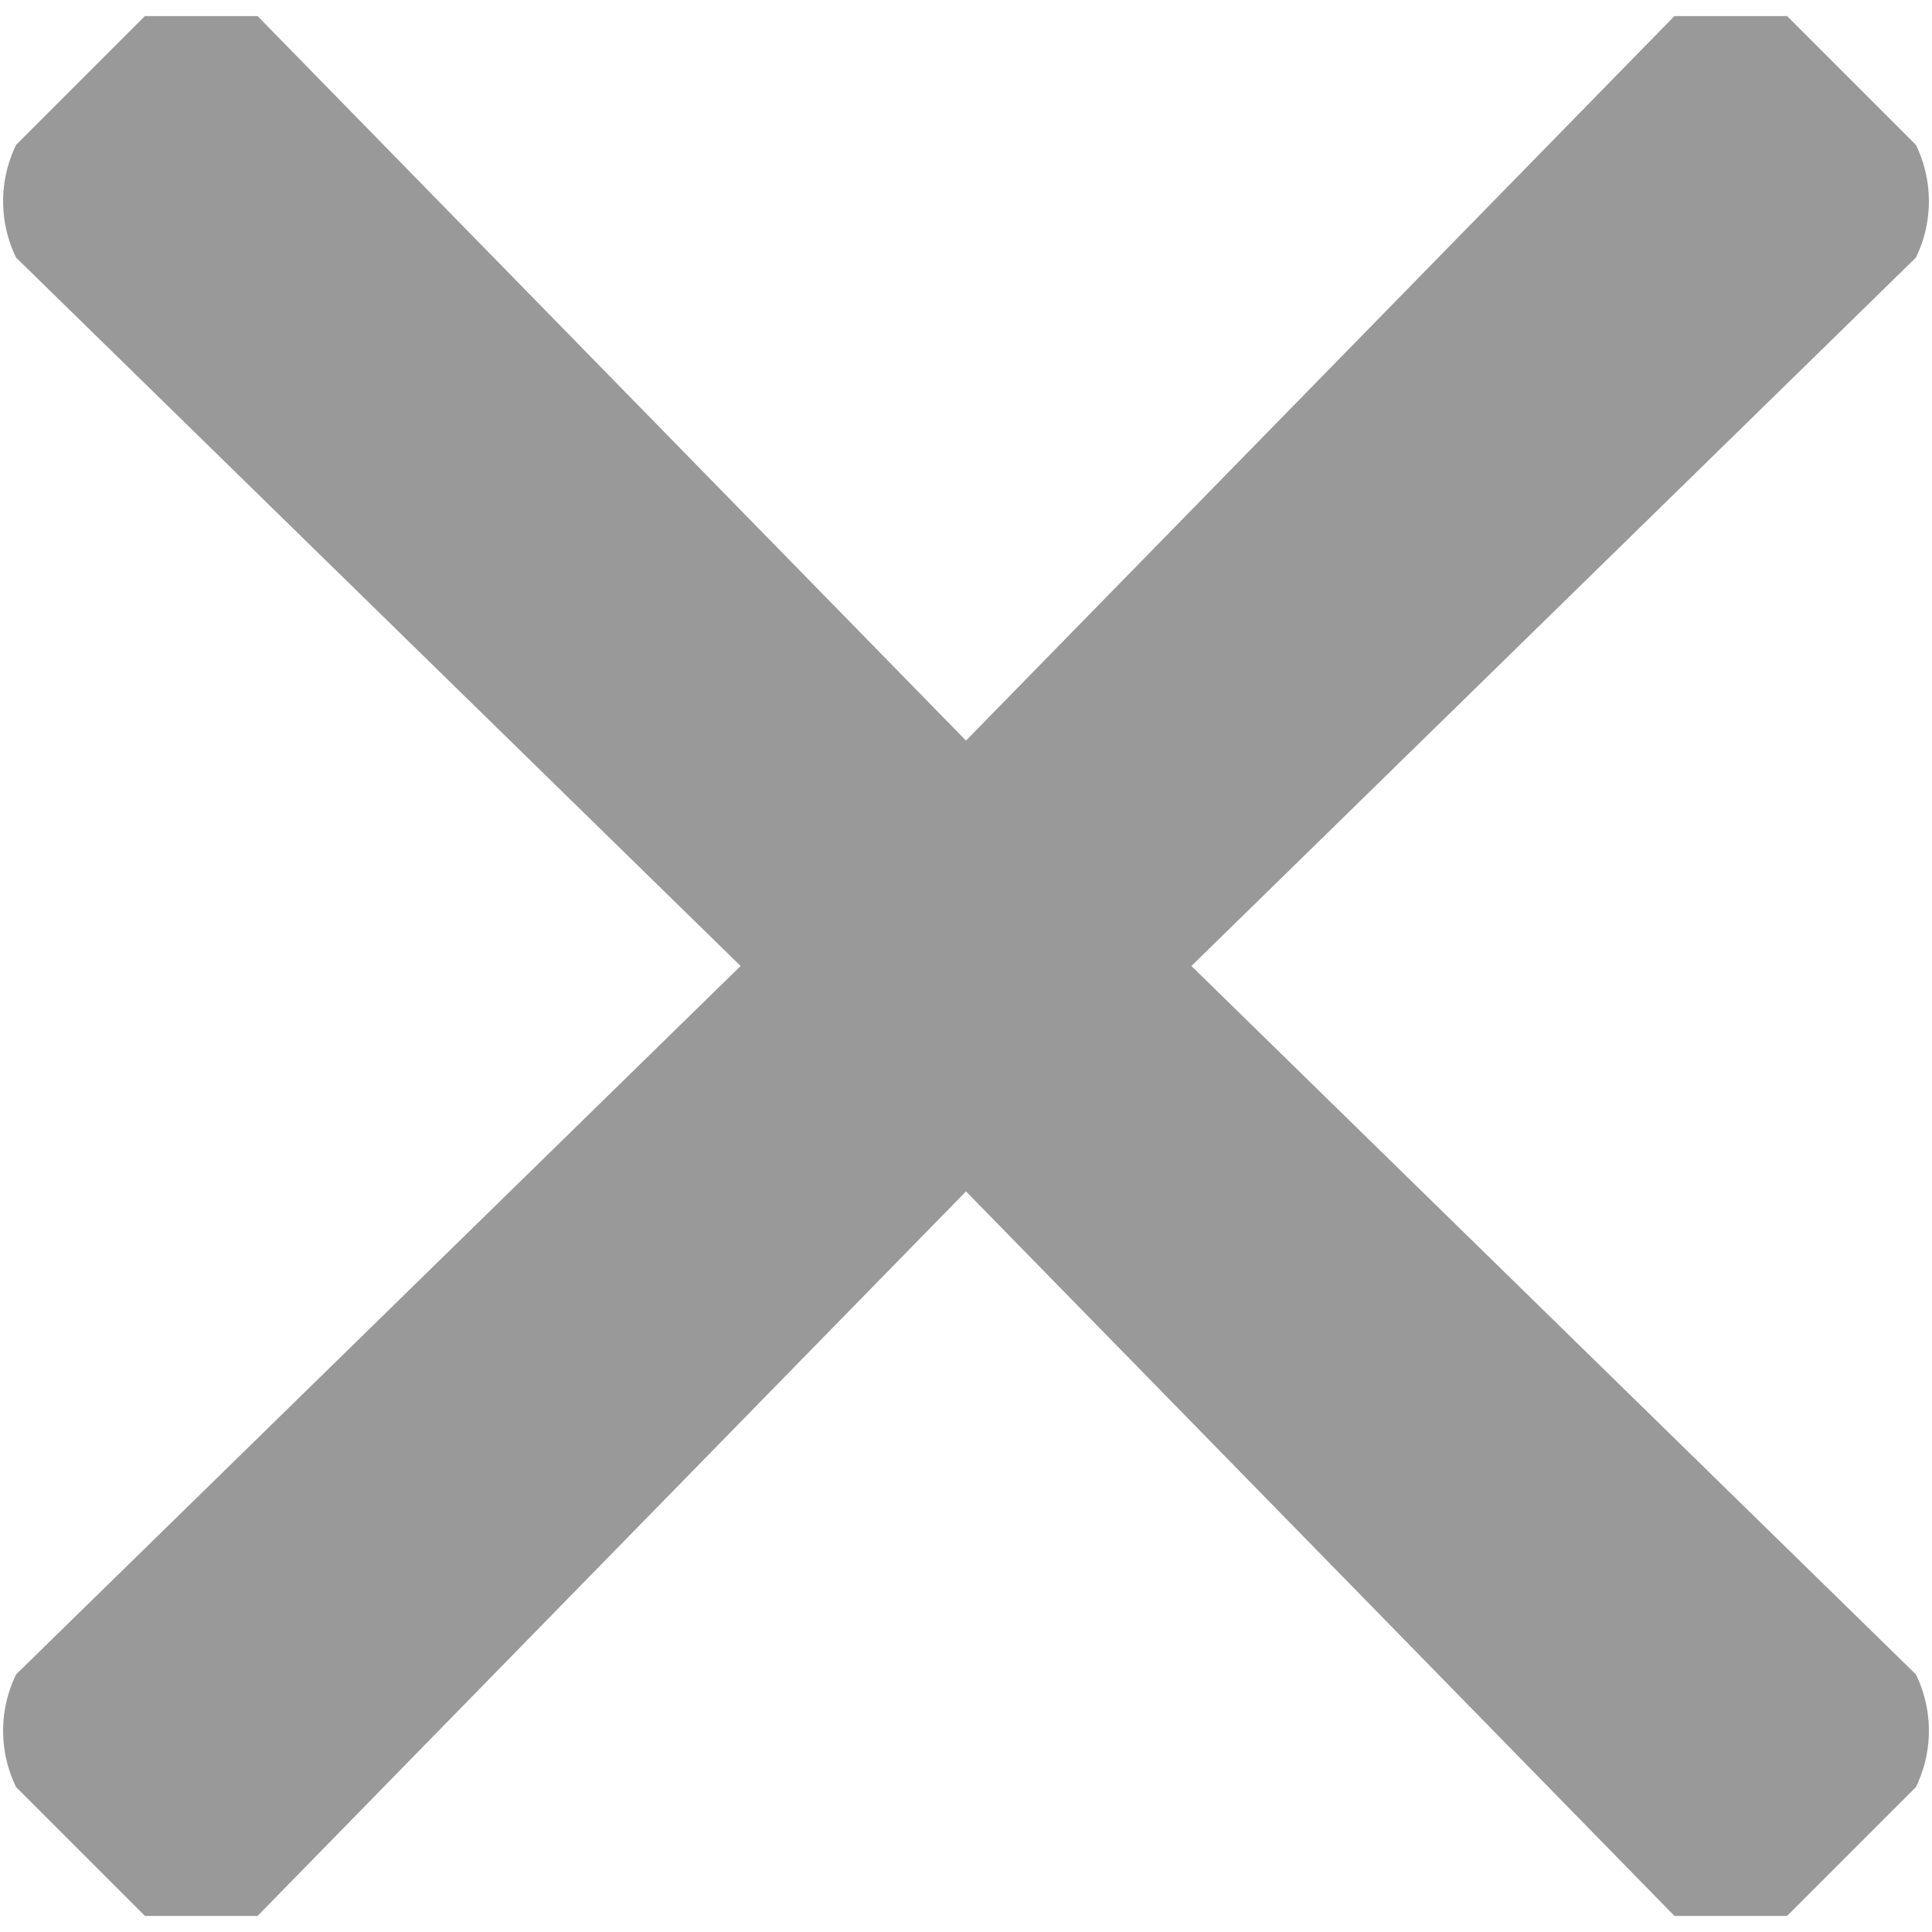 <svg xmlns="http://www.w3.org/2000/svg" viewBox="0 0 12 12"><defs><style>.cls-1{fill:#999;}</style></defs><title>ic-close up</title><g id="Layer_2" data-name="Layer 2"><g id="コンテンツ"><path class="cls-1" d="M11.9.9,11.1.1h-.7L6,4.6,1.6.1H.9L.1.9a.8.8,0,0,0,0,.7L4.6,6,.1,10.4a.8.8,0,0,0,0,.7l.8.8h.7L6,7.4l4.4,4.5h.7l.8-.8a.8.8,0,0,0,0-.7L7.4,6l4.5-4.4A.8.8,0,0,0,11.9.9Z"/></g></g></svg>
